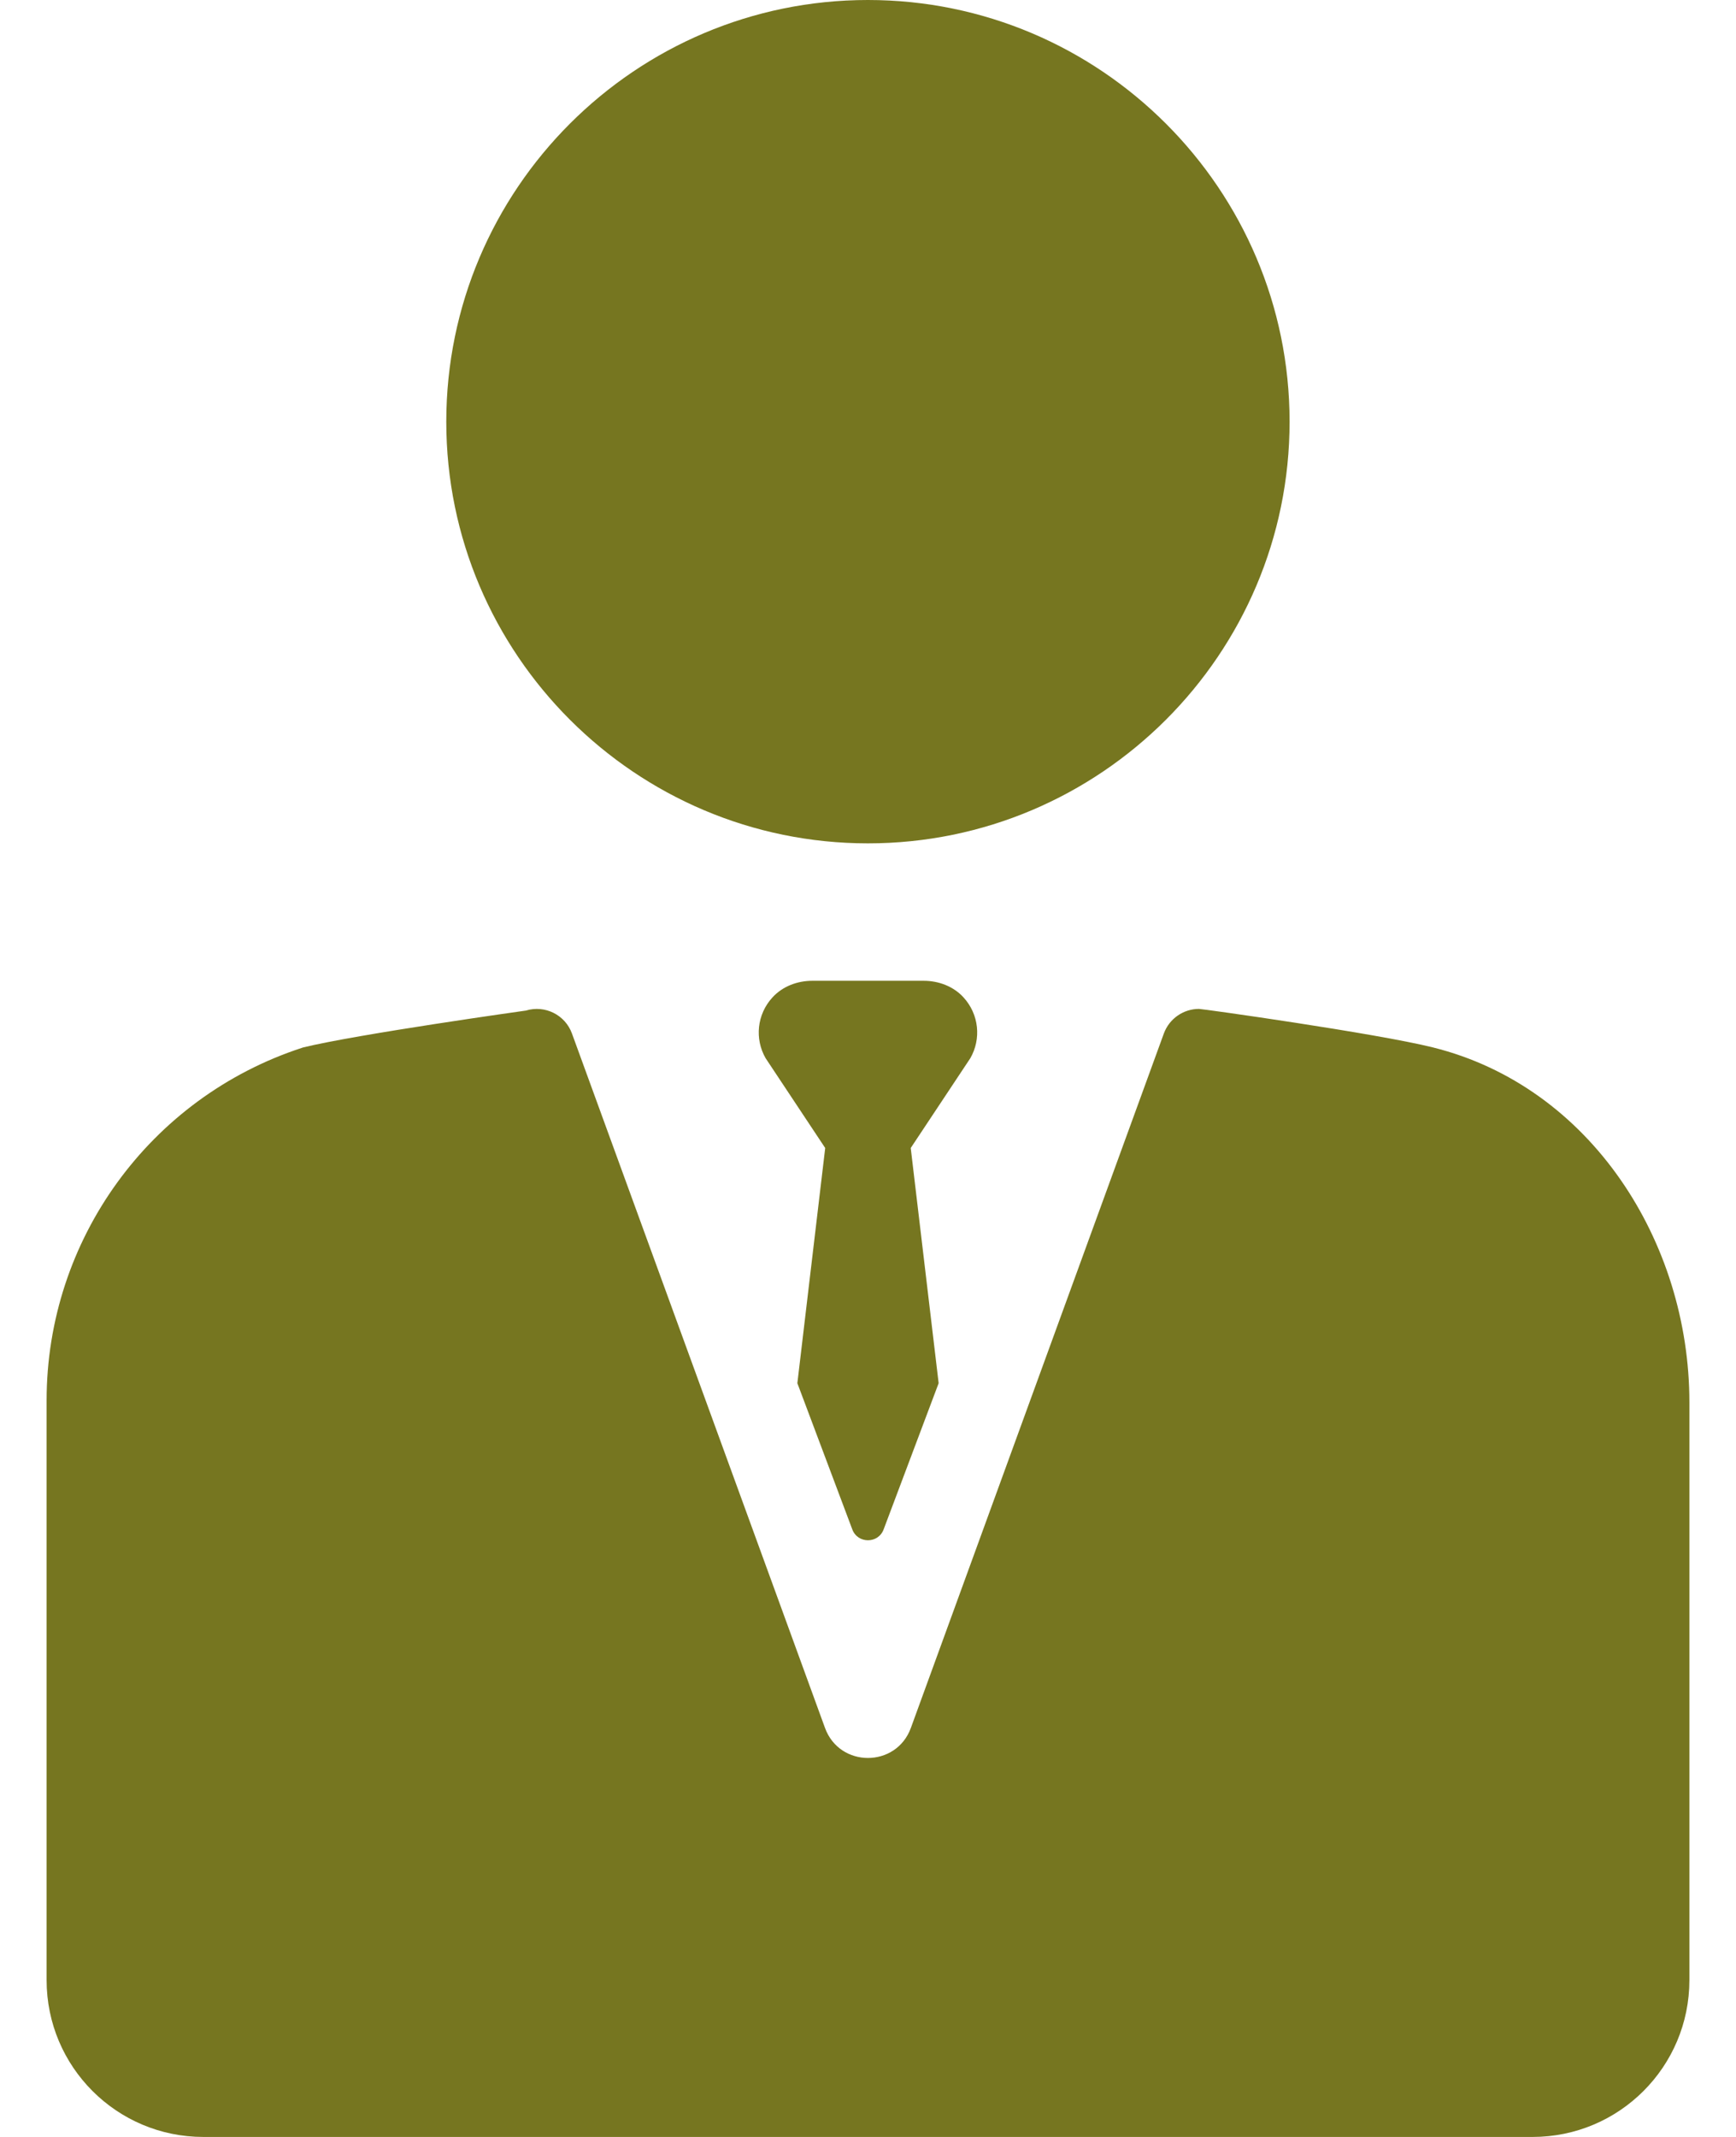 <svg width="26" height="32" viewBox="0 0 26 32" fill="none" xmlns="http://www.w3.org/2000/svg">
<path d="M12.999 12.629C9.517 12.629 6.684 9.797 6.684 6.315C6.684 2.833 9.517 0 12.999 0C16.481 0 19.314 2.833 19.314 6.315C19.314 9.797 16.481 12.629 12.999 12.629Z" fill="#767620"/>
<path d="M4.525 15.69C4.528 15.689 4.533 15.687 4.536 15.686C5.358 15.485 7.876 15.133 7.876 15.133C8.16 15.046 8.464 15.196 8.566 15.476L12.356 25.875C12.575 26.475 13.423 26.475 13.642 25.875L17.431 15.476C17.514 15.25 17.728 15.108 17.957 15.108C18.011 15.108 20.6 15.471 21.462 15.685C23.817 16.271 25.302 18.587 25.302 21V29.652C25.302 30.949 24.251 32 22.954 32H3.045C1.749 32 0.698 30.949 0.698 29.652V20.971C0.698 18.568 2.241 16.436 4.525 15.69Z" fill="#767620"/>
<path d="M11.57 14.935C11.721 14.77 11.942 14.687 12.166 14.687H13.834C14.058 14.687 14.279 14.77 14.43 14.935C14.664 15.19 14.698 15.559 14.532 15.847L13.64 17.191L14.058 20.713L13.235 22.9C13.155 23.12 12.844 23.12 12.764 22.9L11.942 20.713L12.359 17.191L11.467 15.847C11.301 15.559 11.335 15.19 11.57 14.935Z" fill="#767620"/>
</svg>
